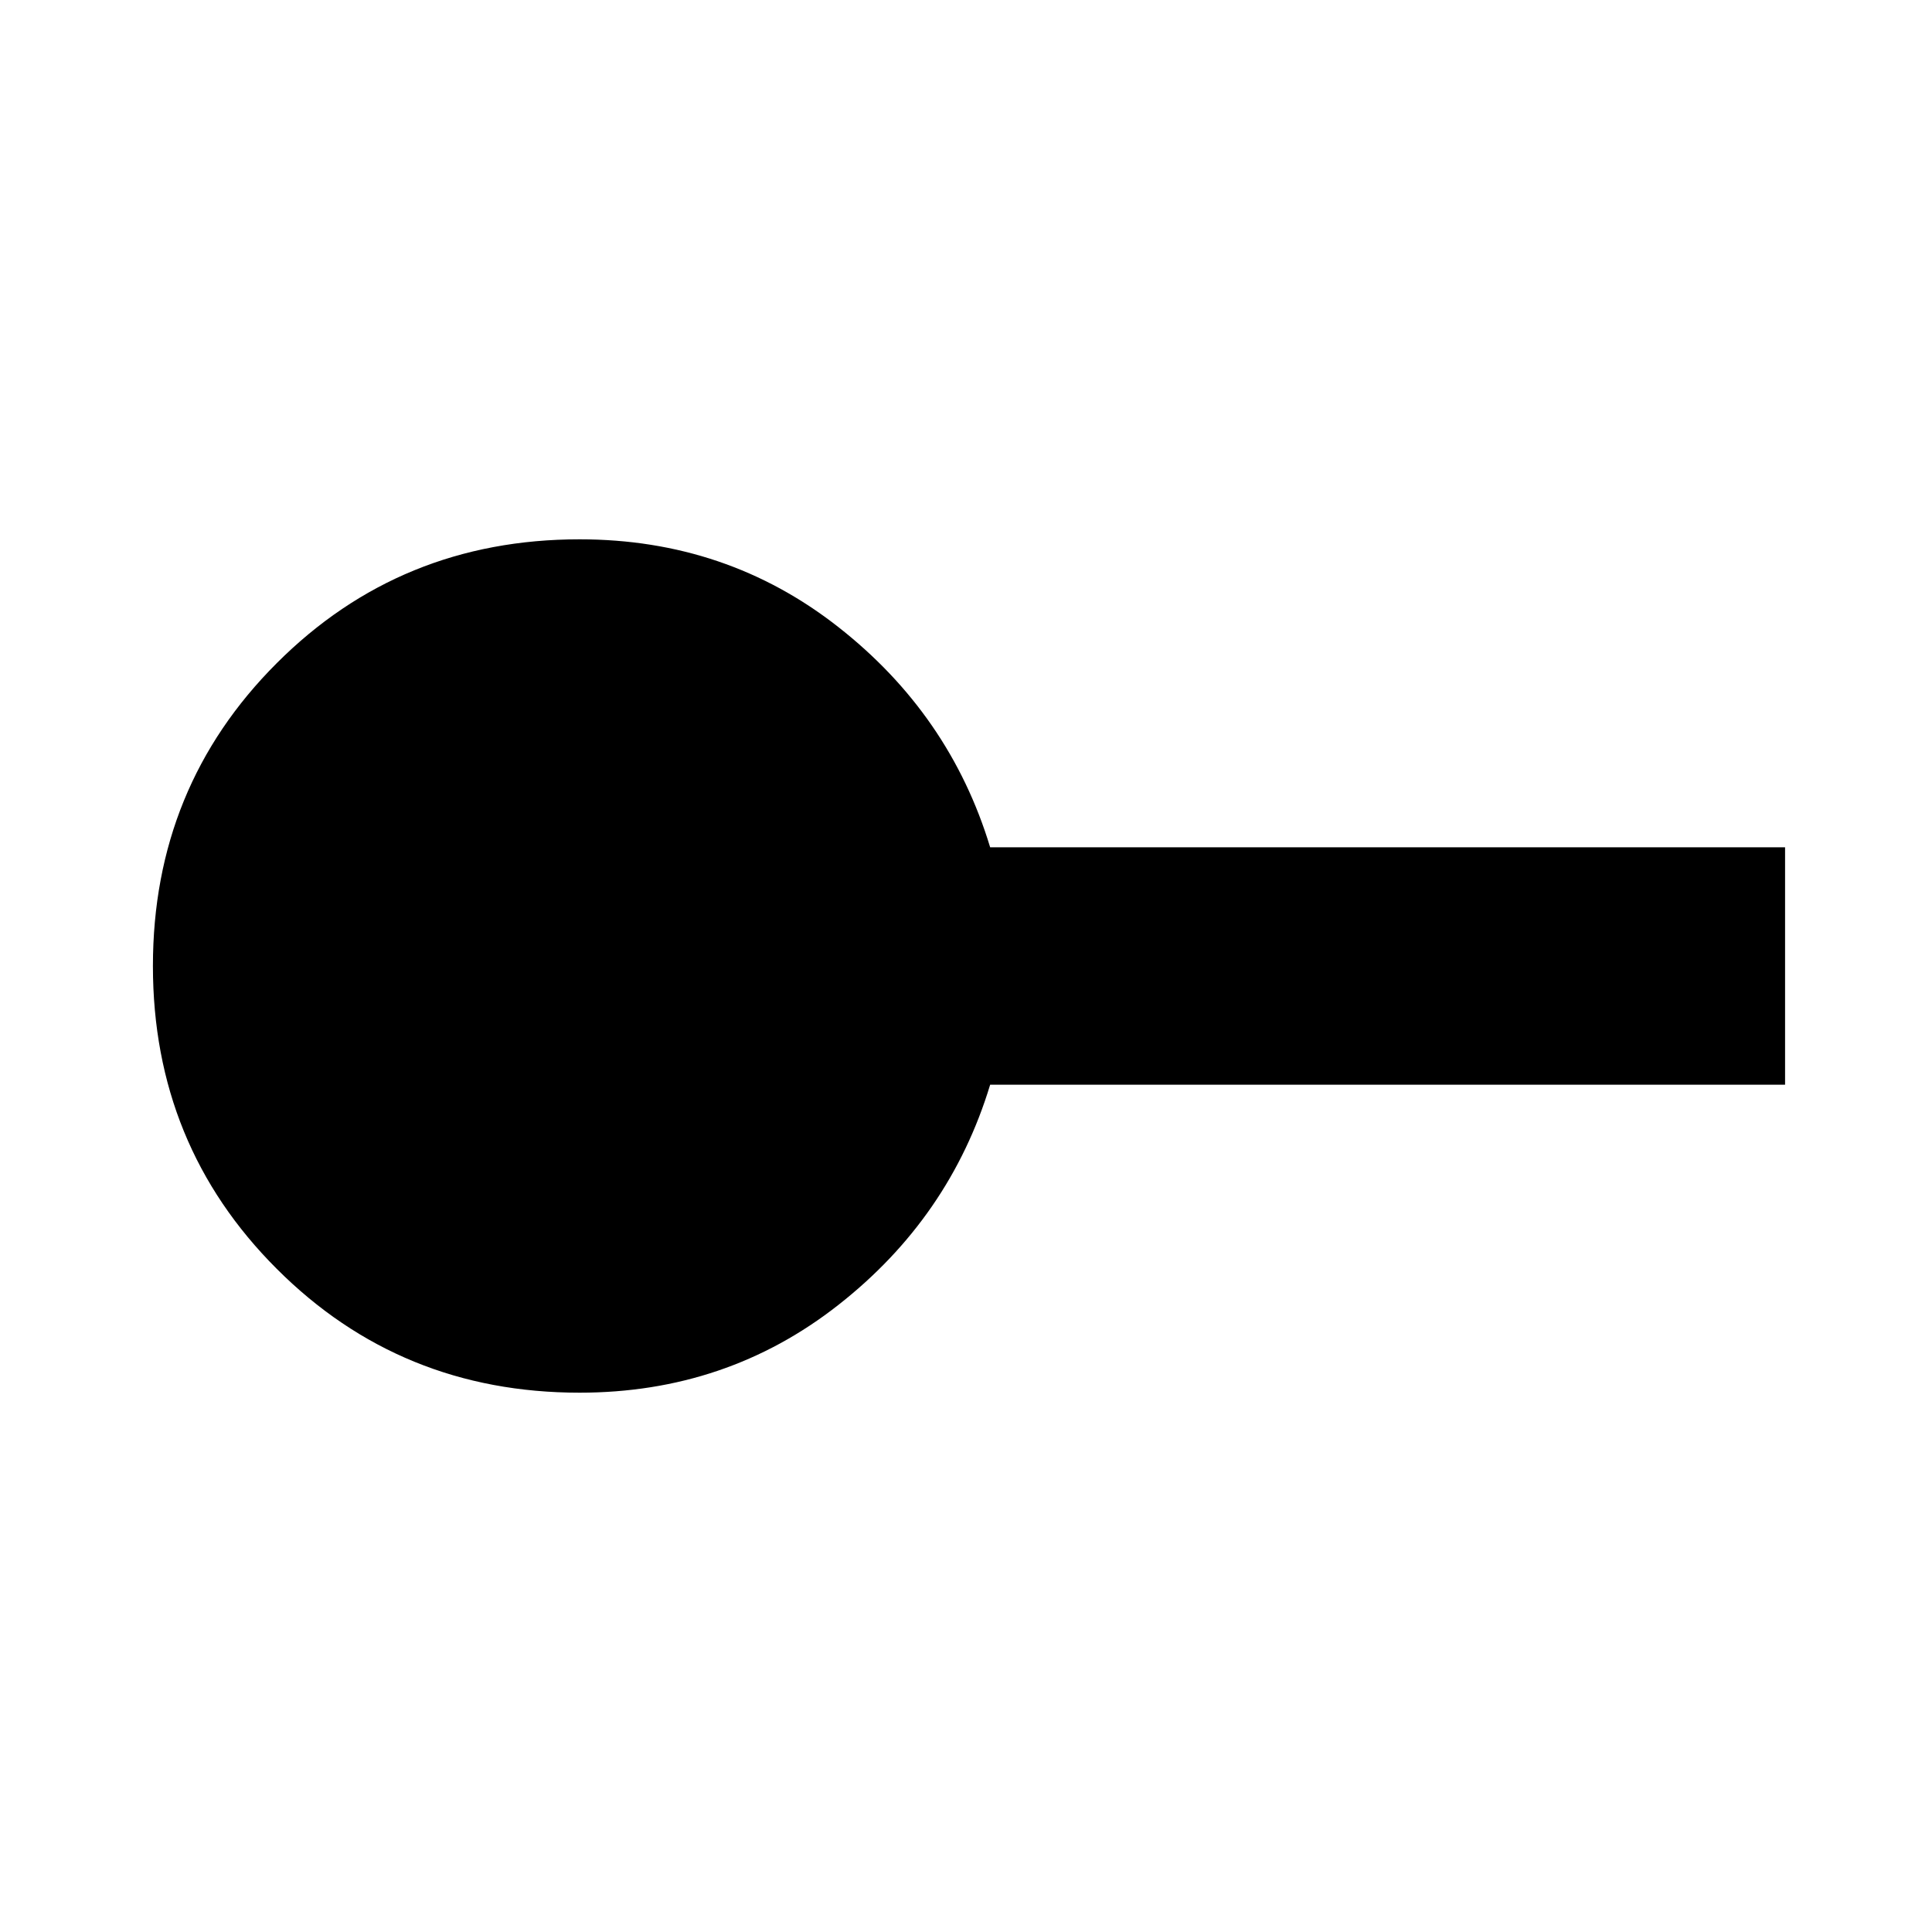 <svg xmlns="http://www.w3.org/2000/svg" height="20" width="20"><path d="M6 14.417q-1.854 0-3.135-1.282Q1.583 11.854 1.583 10q0-1.854 1.282-3.135Q4.146 5.583 6 5.583q1.521 0 2.677.907 1.156.906 1.573 2.281h8.229v2.458H10.25q-.417 1.375-1.573 2.281-1.156.907-2.677.907Z"/></svg>